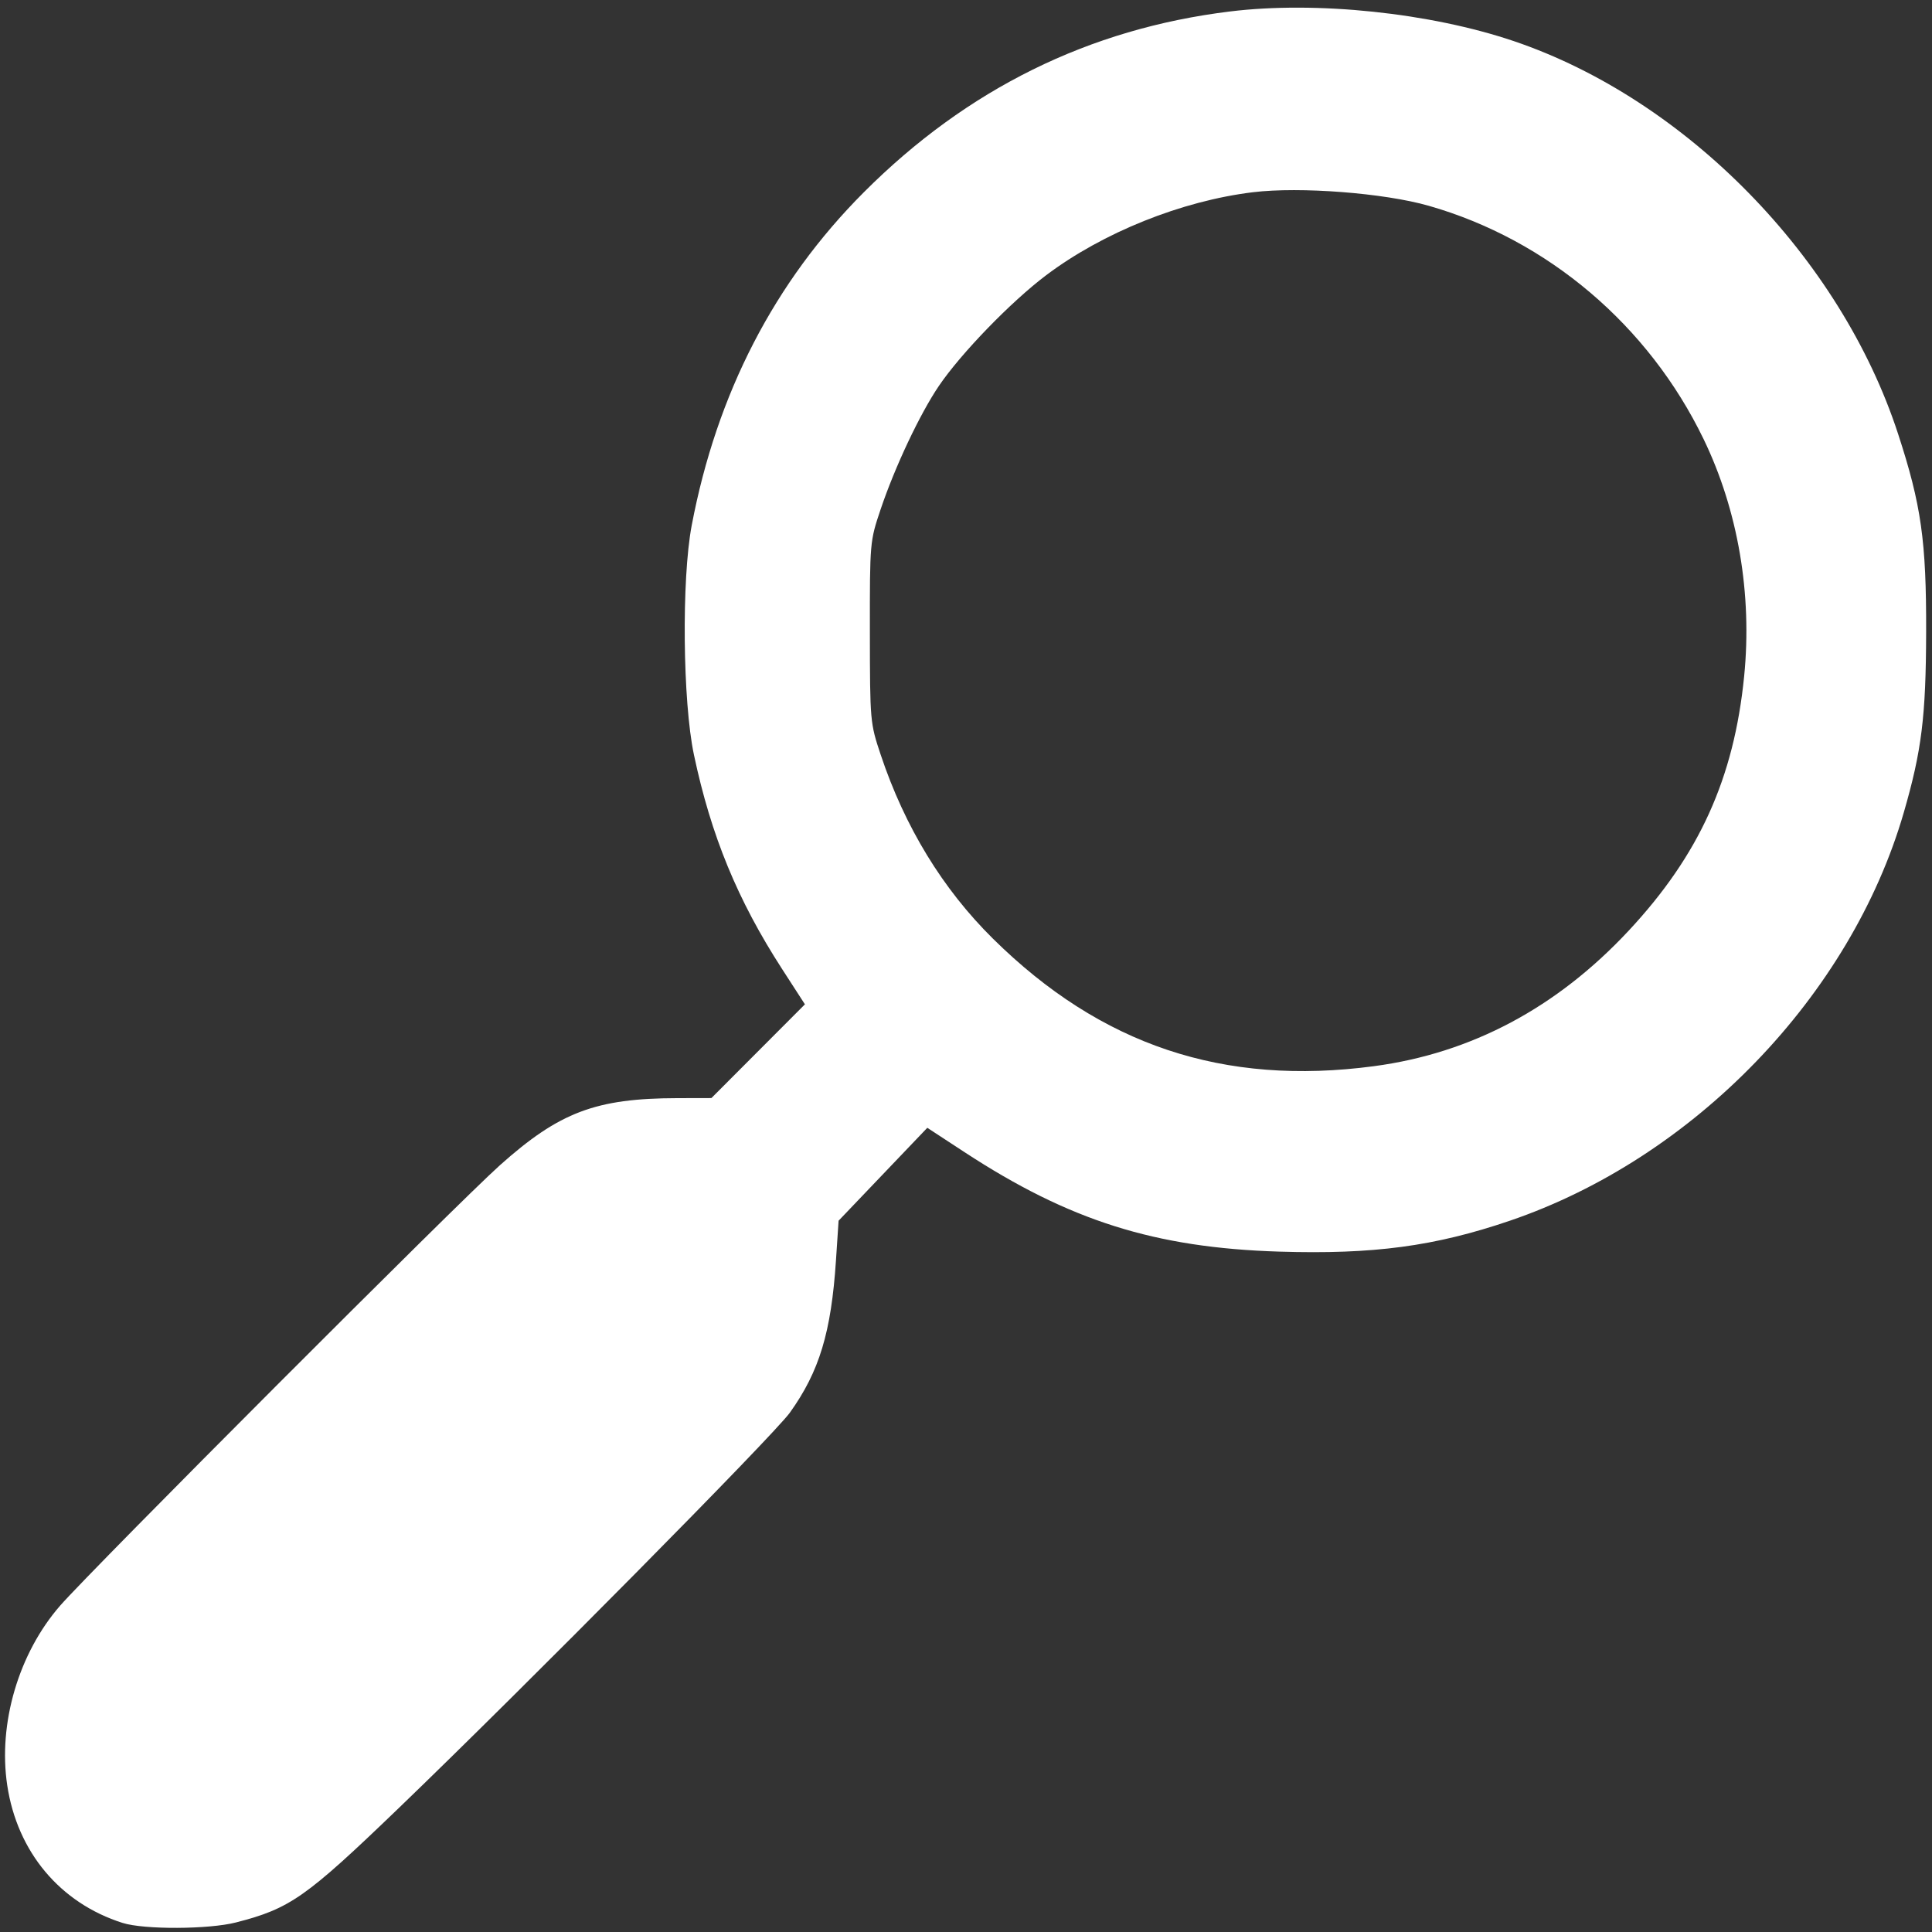 <?xml version="1.0" encoding="UTF-8" standalone="no"?>
<!-- Created with Inkscape (http://www.inkscape.org/) -->

<svg
   xmlns:dc="http://purl.org/dc/elements/1.1/"
   xmlns:cc="http://creativecommons.org/ns#"
   xmlns:rdf="http://www.w3.org/1999/02/22-rdf-syntax-ns#"
   xmlns:svg="http://www.w3.org/2000/svg"
   xmlns="http://www.w3.org/2000/svg"
   xmlns:sodipodi="http://sodipodi.sourceforge.net/DTD/sodipodi-0.dtd"
   xmlns:inkscape="http://www.inkscape.org/namespaces/inkscape"
   version="1.1"
   id="svg9744"
   width="512"
   height="512"
   viewBox="0 0 512 512"
   sodipodi:docname="search-2.svg"
   inkscape:version="0.92.4 (5da689c313, 2019-01-14)">
  <rect x="0" y="0" width="512" height="512" fill="#333333" stroke="none"/>
  <defs
     id="defs9748" />
  <sodipodi:namedview
     pagecolor="#ffffff"
     bordercolor="#666666"
     borderopacity="1"
     objecttolerance="10"
     gridtolerance="10"
     guidetolerance="10"
     inkscape:pageopacity="0"
     inkscape:pageshadow="2"
     inkscape:window-width="1356"
     inkscape:window-height="836"
     id="namedview9746"
     showgrid="false"
     inkscape:zoom="0.4609375"
     inkscape:cx="-347.11864"
     inkscape:cy="256"
     inkscape:window-x="1774"
     inkscape:window-y="637"
     inkscape:window-maximized="0"
     inkscape:current-layer="svg9744" />
  <path
     style="fill:#ffffff;fill-opacity:1"
     d="M 32.5,509.598 C 15.933,504.345 4.576,490.797 1.915,473.114 -0.548,456.743 4.94,438.126 15.951,425.5 24.23,416.007 121.421,318.675 132.5,308.781 c 15.759,-14.073 25.398,-17.714 47.015,-17.762 l 9.015,-0.02 12.39,-12.42 12.39,-12.42 -6.03,-9.33 C 195.456,238.537 188.431,221.464 183.894,200 c -2.977,-14.083 -3.291,-46.497 -0.59,-60.736 6.64,-34.993 21.943,-64.61 45.639,-88.329 27.333,-27.36 59.678,-43.326 97.031,-47.898 22.869,-2.799 53.048,0.355 75.203,7.859 45.608,15.448 86.573,57.319 101.833,104.083 6.151,18.85 7.498,28.363 7.437,52.521 -0.057,22.391 -1.177,31.444 -5.918,47.805 -14.07,48.552 -55.65,91.622 -104.488,108.23 -19.886,6.763 -36.077,8.926 -61.04,8.156 -32.91,-1.014 -55.637,-8.197 -83.377,-26.349 L 245.745,298.878 233.99,311.189 222.235,323.5 221.541,334 c -1.261,19.076 -4.399,29.447 -12.21,40.358 -4.258,5.948 -70.128,72.543 -103.708,104.851 C 81.012,502.886 76.892,505.78 62.54,509.468 55.332,511.321 38.167,511.395 32.5,509.598 Z M 364.122,282.547 c 25.813,-3.436 48.474,-15.497 67.521,-35.934 18.656,-20.018 27.872,-40.325 30.572,-67.36 2.177,-21.795 -1.62,-44.017 -10.742,-62.881 -14.581,-30.152 -41.277,-52.814 -72.851,-61.842 -11.849,-3.388 -34.106,-5.104 -46.561,-3.59 -18.922,2.301 -39.791,10.676 -54.819,22 -9.301,7.009 -22.541,20.667 -28.406,29.303 -5.039,7.421 -11.642,21.405 -15.467,32.758 -2.839,8.427 -2.863,8.705 -2.841,32.5 0.022,23.675 0.061,24.115 2.862,32.5 6.405,19.174 16.427,35.592 29.766,48.767 28.584,28.231 61.051,39.094 100.967,33.78 z"
     id="path10297"
     inkscape:connector-curvature="0" />
</svg>
